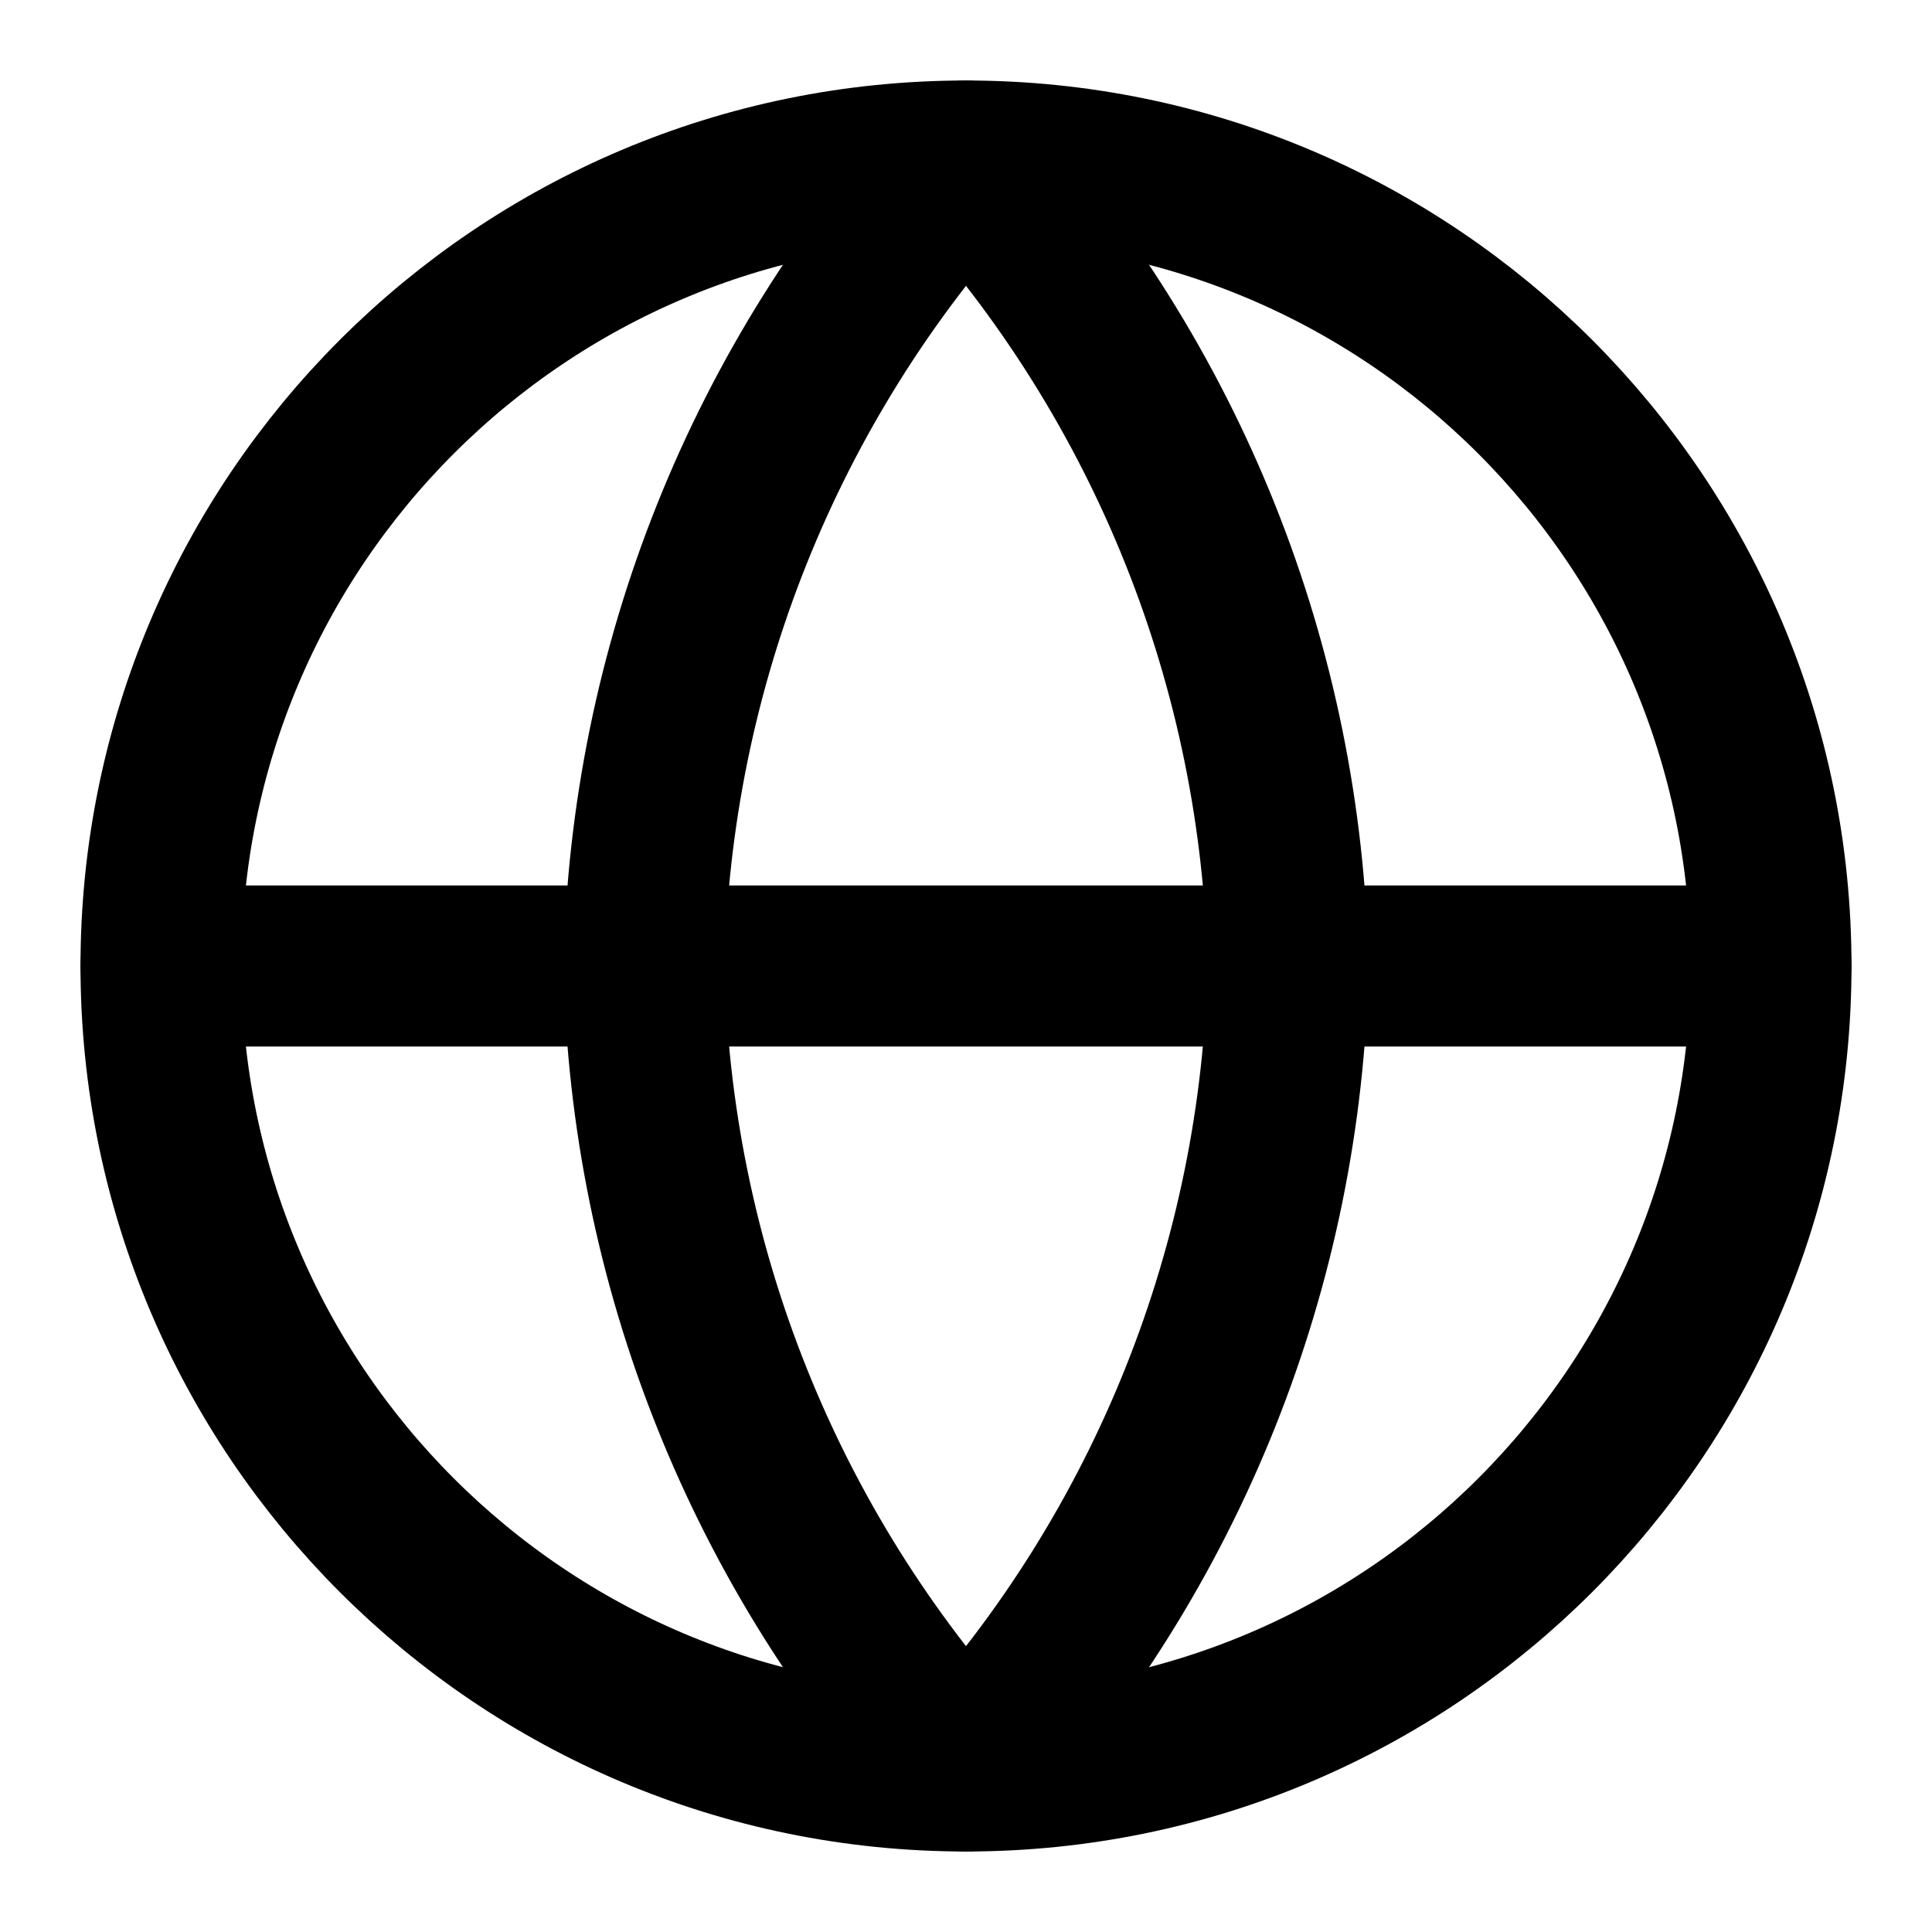 <svg width="18" height="18" viewBox="0 0 18 18" fill="none" xmlns="http://www.w3.org/2000/svg">
<g clip-path="url(#clip0_1499_27078)">
<path d="M9 16.5C13.142 16.5 16.5 13.142 16.5 9C16.5 4.858 13.142 1.5 9 1.5C4.858 1.5 1.5 4.858 1.5 9C1.5 13.142 4.858 16.5 9 16.5Z" stroke="currentColor" stroke-width="1.5" stroke-linecap="round" stroke-linejoin="round"/>
<path d="M1.5 9H16.5" stroke="currentColor" stroke-width="1.5" stroke-linecap="round" stroke-linejoin="round"/>
<path d="M9 1.5C10.876 3.554 11.942 6.219 12 9C11.942 11.781 10.876 14.446 9 16.5C7.124 14.446 6.058 11.781 6 9C6.058 6.219 7.124 3.554 9 1.5Z" stroke="currentColor" stroke-width="1.5" stroke-linecap="round" stroke-linejoin="round"/>
</g>
<defs>
<clipPath id="clip0_1499_27078">
<rect width="18" height="18" fill="currentColor"/>
</clipPath>
</defs>
</svg>
